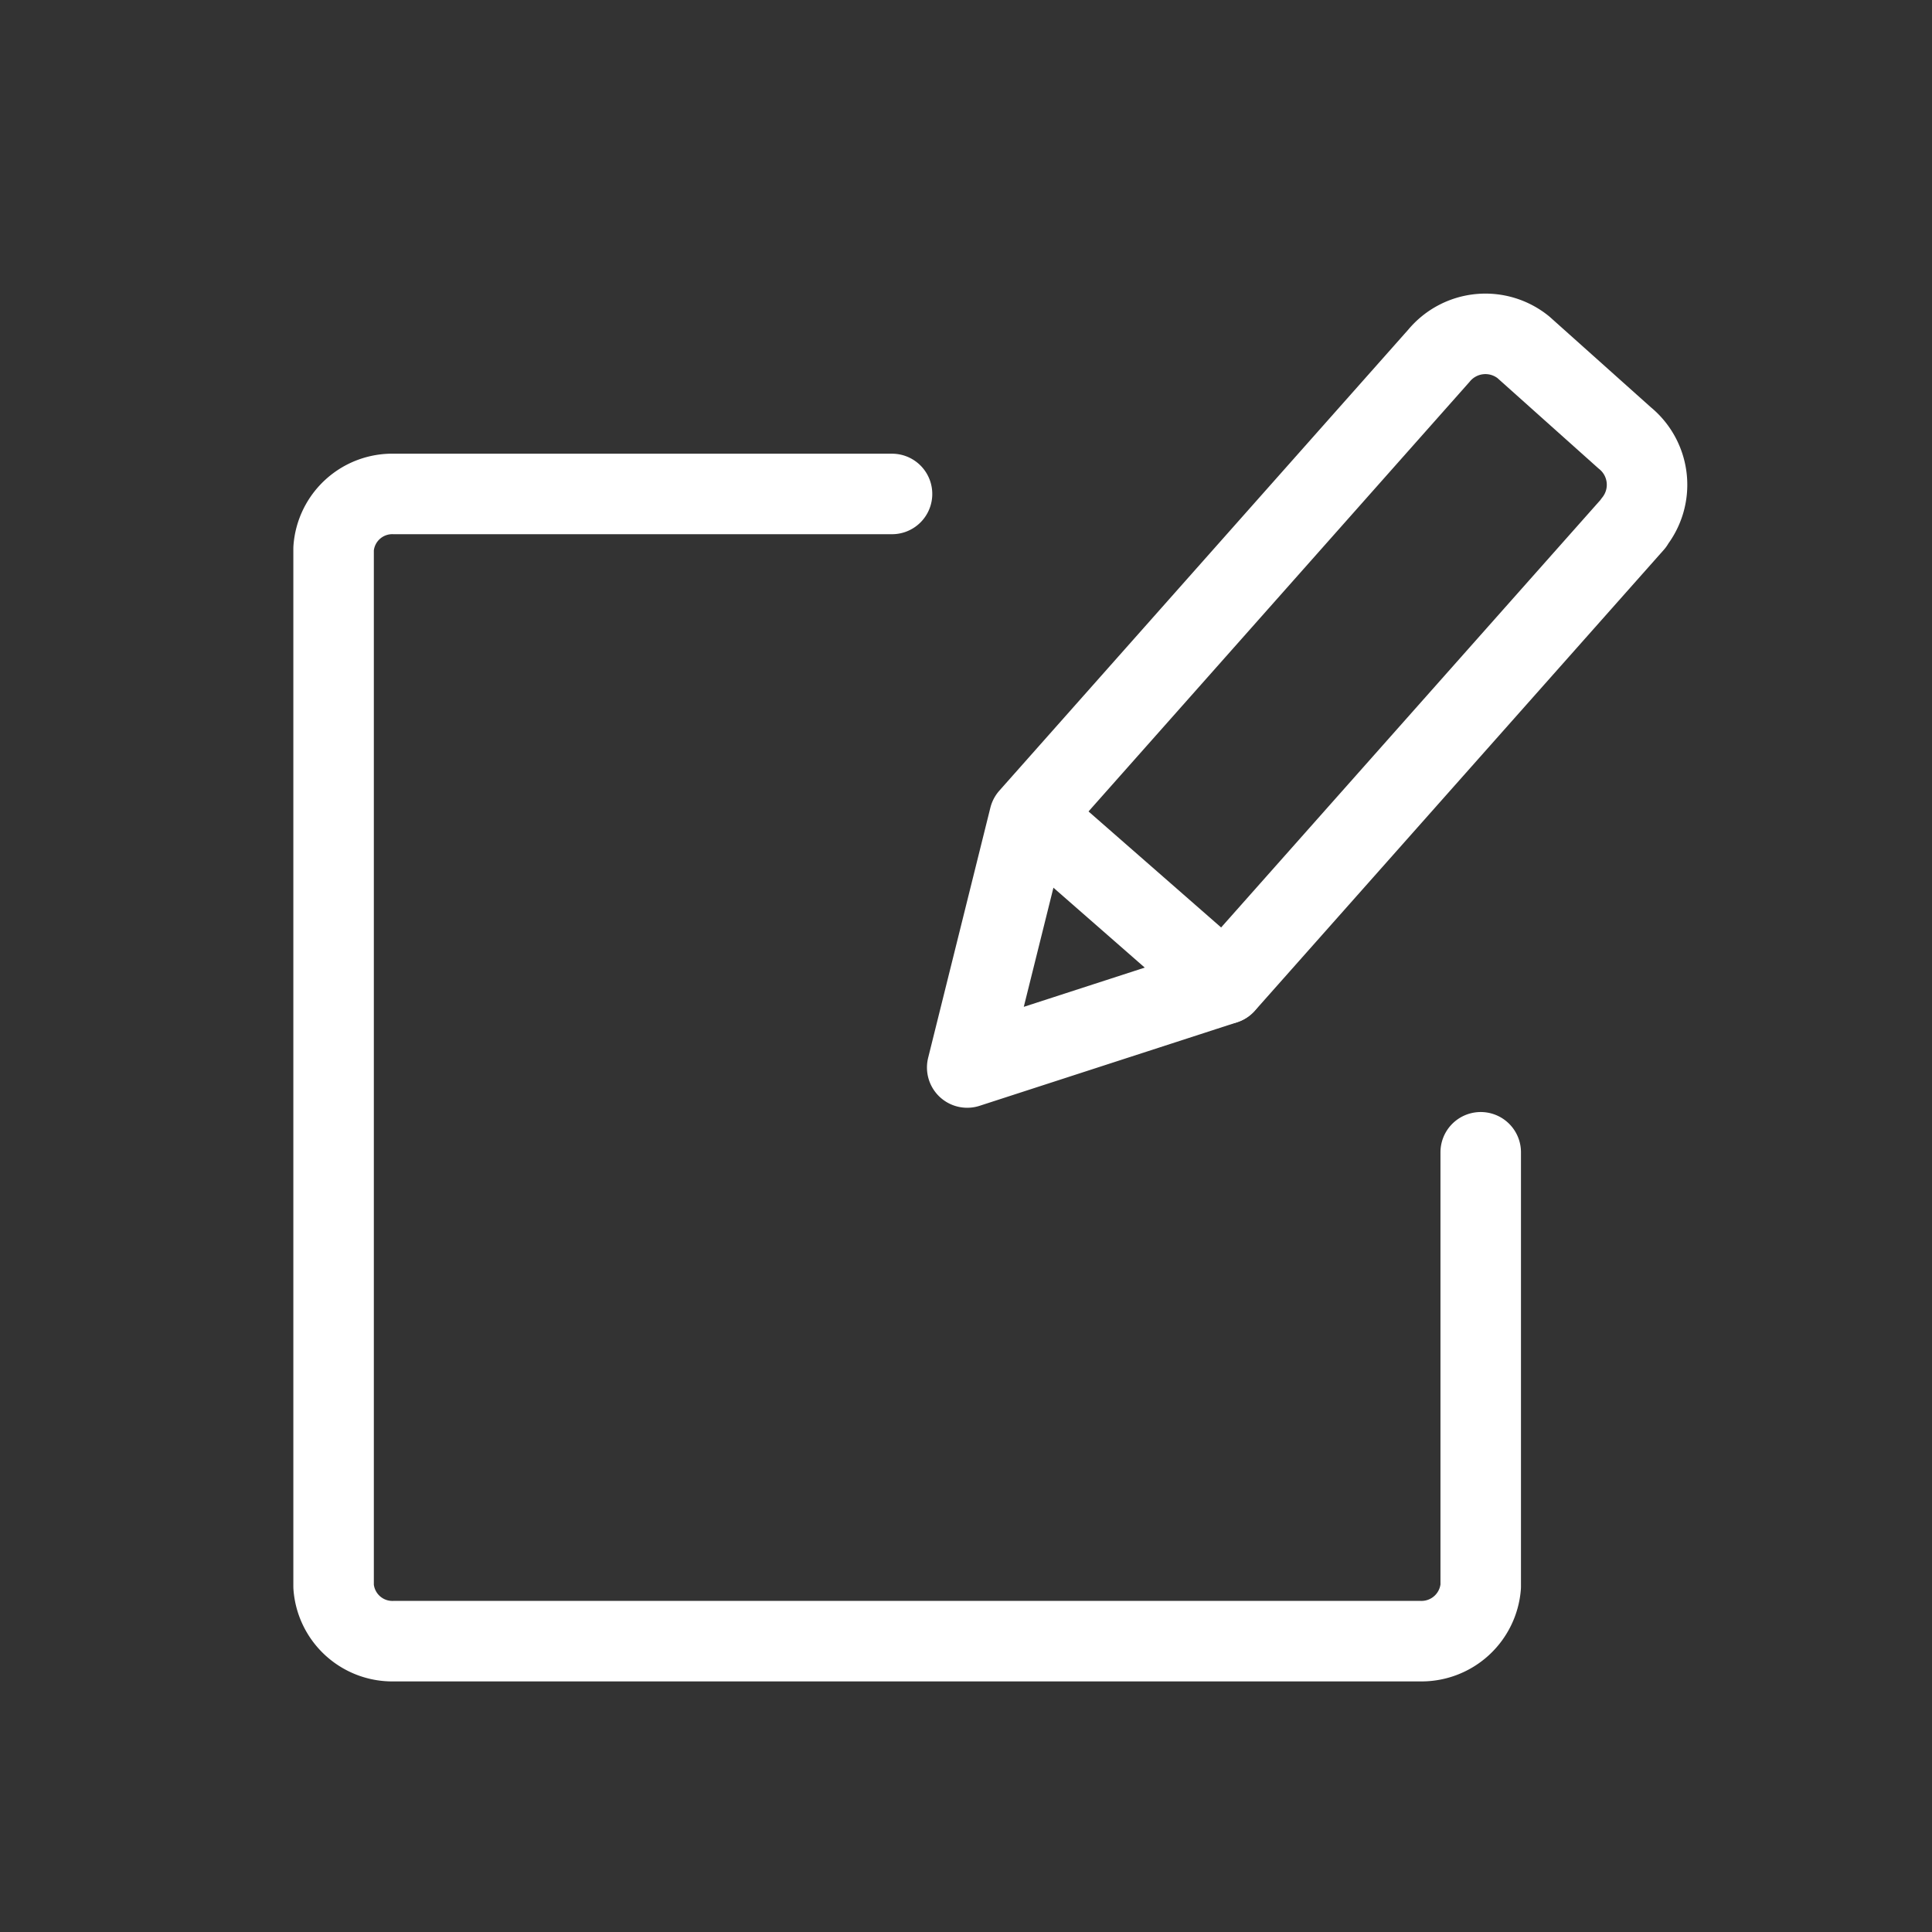 <svg xmlns="http://www.w3.org/2000/svg" width="24" height="24">
    <rect width="100%" height="100%" fill="#333333" stroke="none"/>
    <defs>
        <style>
            .cls-2{fill:none;stroke:#fff;stroke-linecap:round;stroke-linejoin:round}
        </style>
    </defs>
    <g id="ic_write_24" transform="translate(-856.126 -569.176)">
        <path id="Rectangle" transform="translate(856.126 569.176)" style="fill:none" d="M0 0h24v24H0z"/>
        <g id="Group_600" data-name="Group 600" transform="translate(0 1)">
            <g id="Group_599" data-name="Group 599">
                <g id="Group-12" transform="translate(-1 -9.334)">
                    <path id="Combined-Shape" class="cls-2" d="M875 581.93a.75.75 0 0 1 1.05-.106l1.258 1.125a.75.75 0 0 1 .111 1.055v.006h0l-5.078 5.723h0l-3.2 1.038.773-3.107z"/>
                    <path id="Path-3" class="cls-2" transform="translate(869.973 587.664)" d="m0 0 2.365 2.069"/>
                </g>
                <path id="Shape" class="cls-2" d="M867.207 573.312h-6.187a.731.731 0 0 0-.75.679v12.893a.732.732 0 0 0 .75.679h12.75a.738.738 0 0 0 .75-.679v-5.394" transform="translate(0 1)"/>
            </g>
        </g>
    </g>
</svg>
